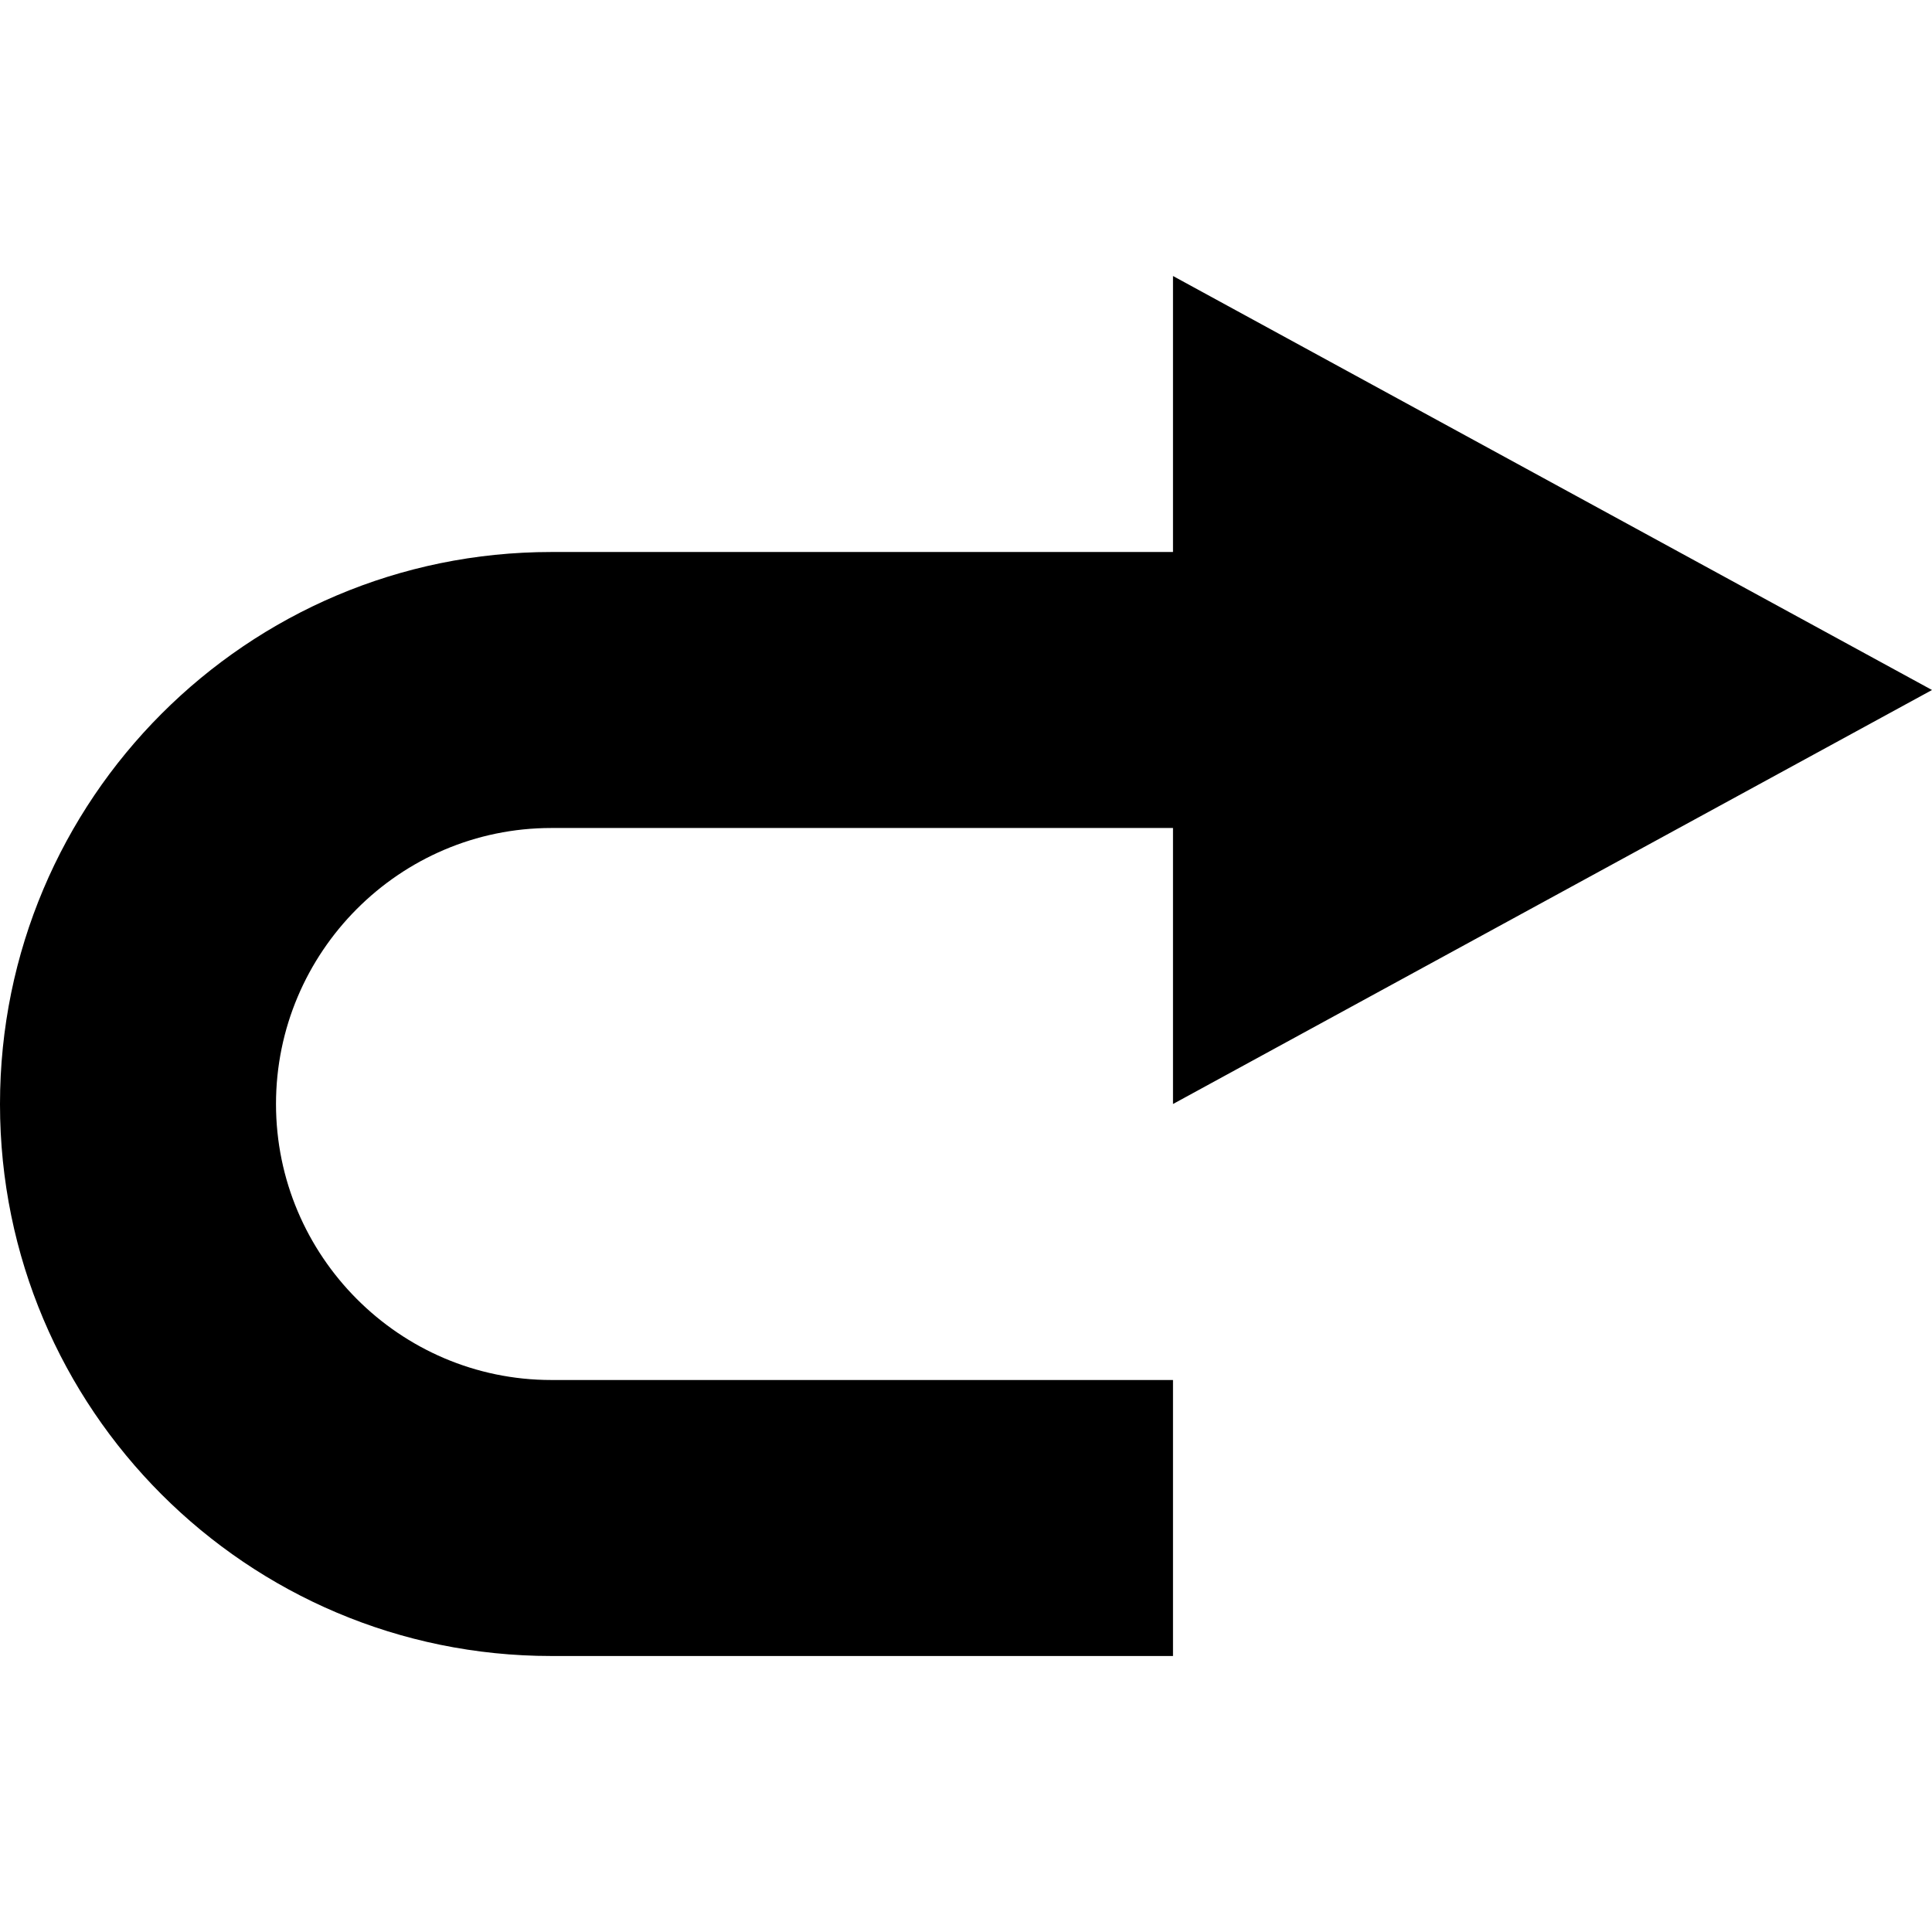 <svg xmlns="http://www.w3.org/2000/svg" width="560" height="560" viewBox="0 0 560 560"><path d="M560 200L340 80v80H159.8C71.6 160 0 231.7 0 320v.1C0 408.4 71.6 480 159.8 480H340v-80H159.8c-44 0-79.8-36-79.8-80s35.8-80 79.8-80H340v80l220-120z"/></svg>